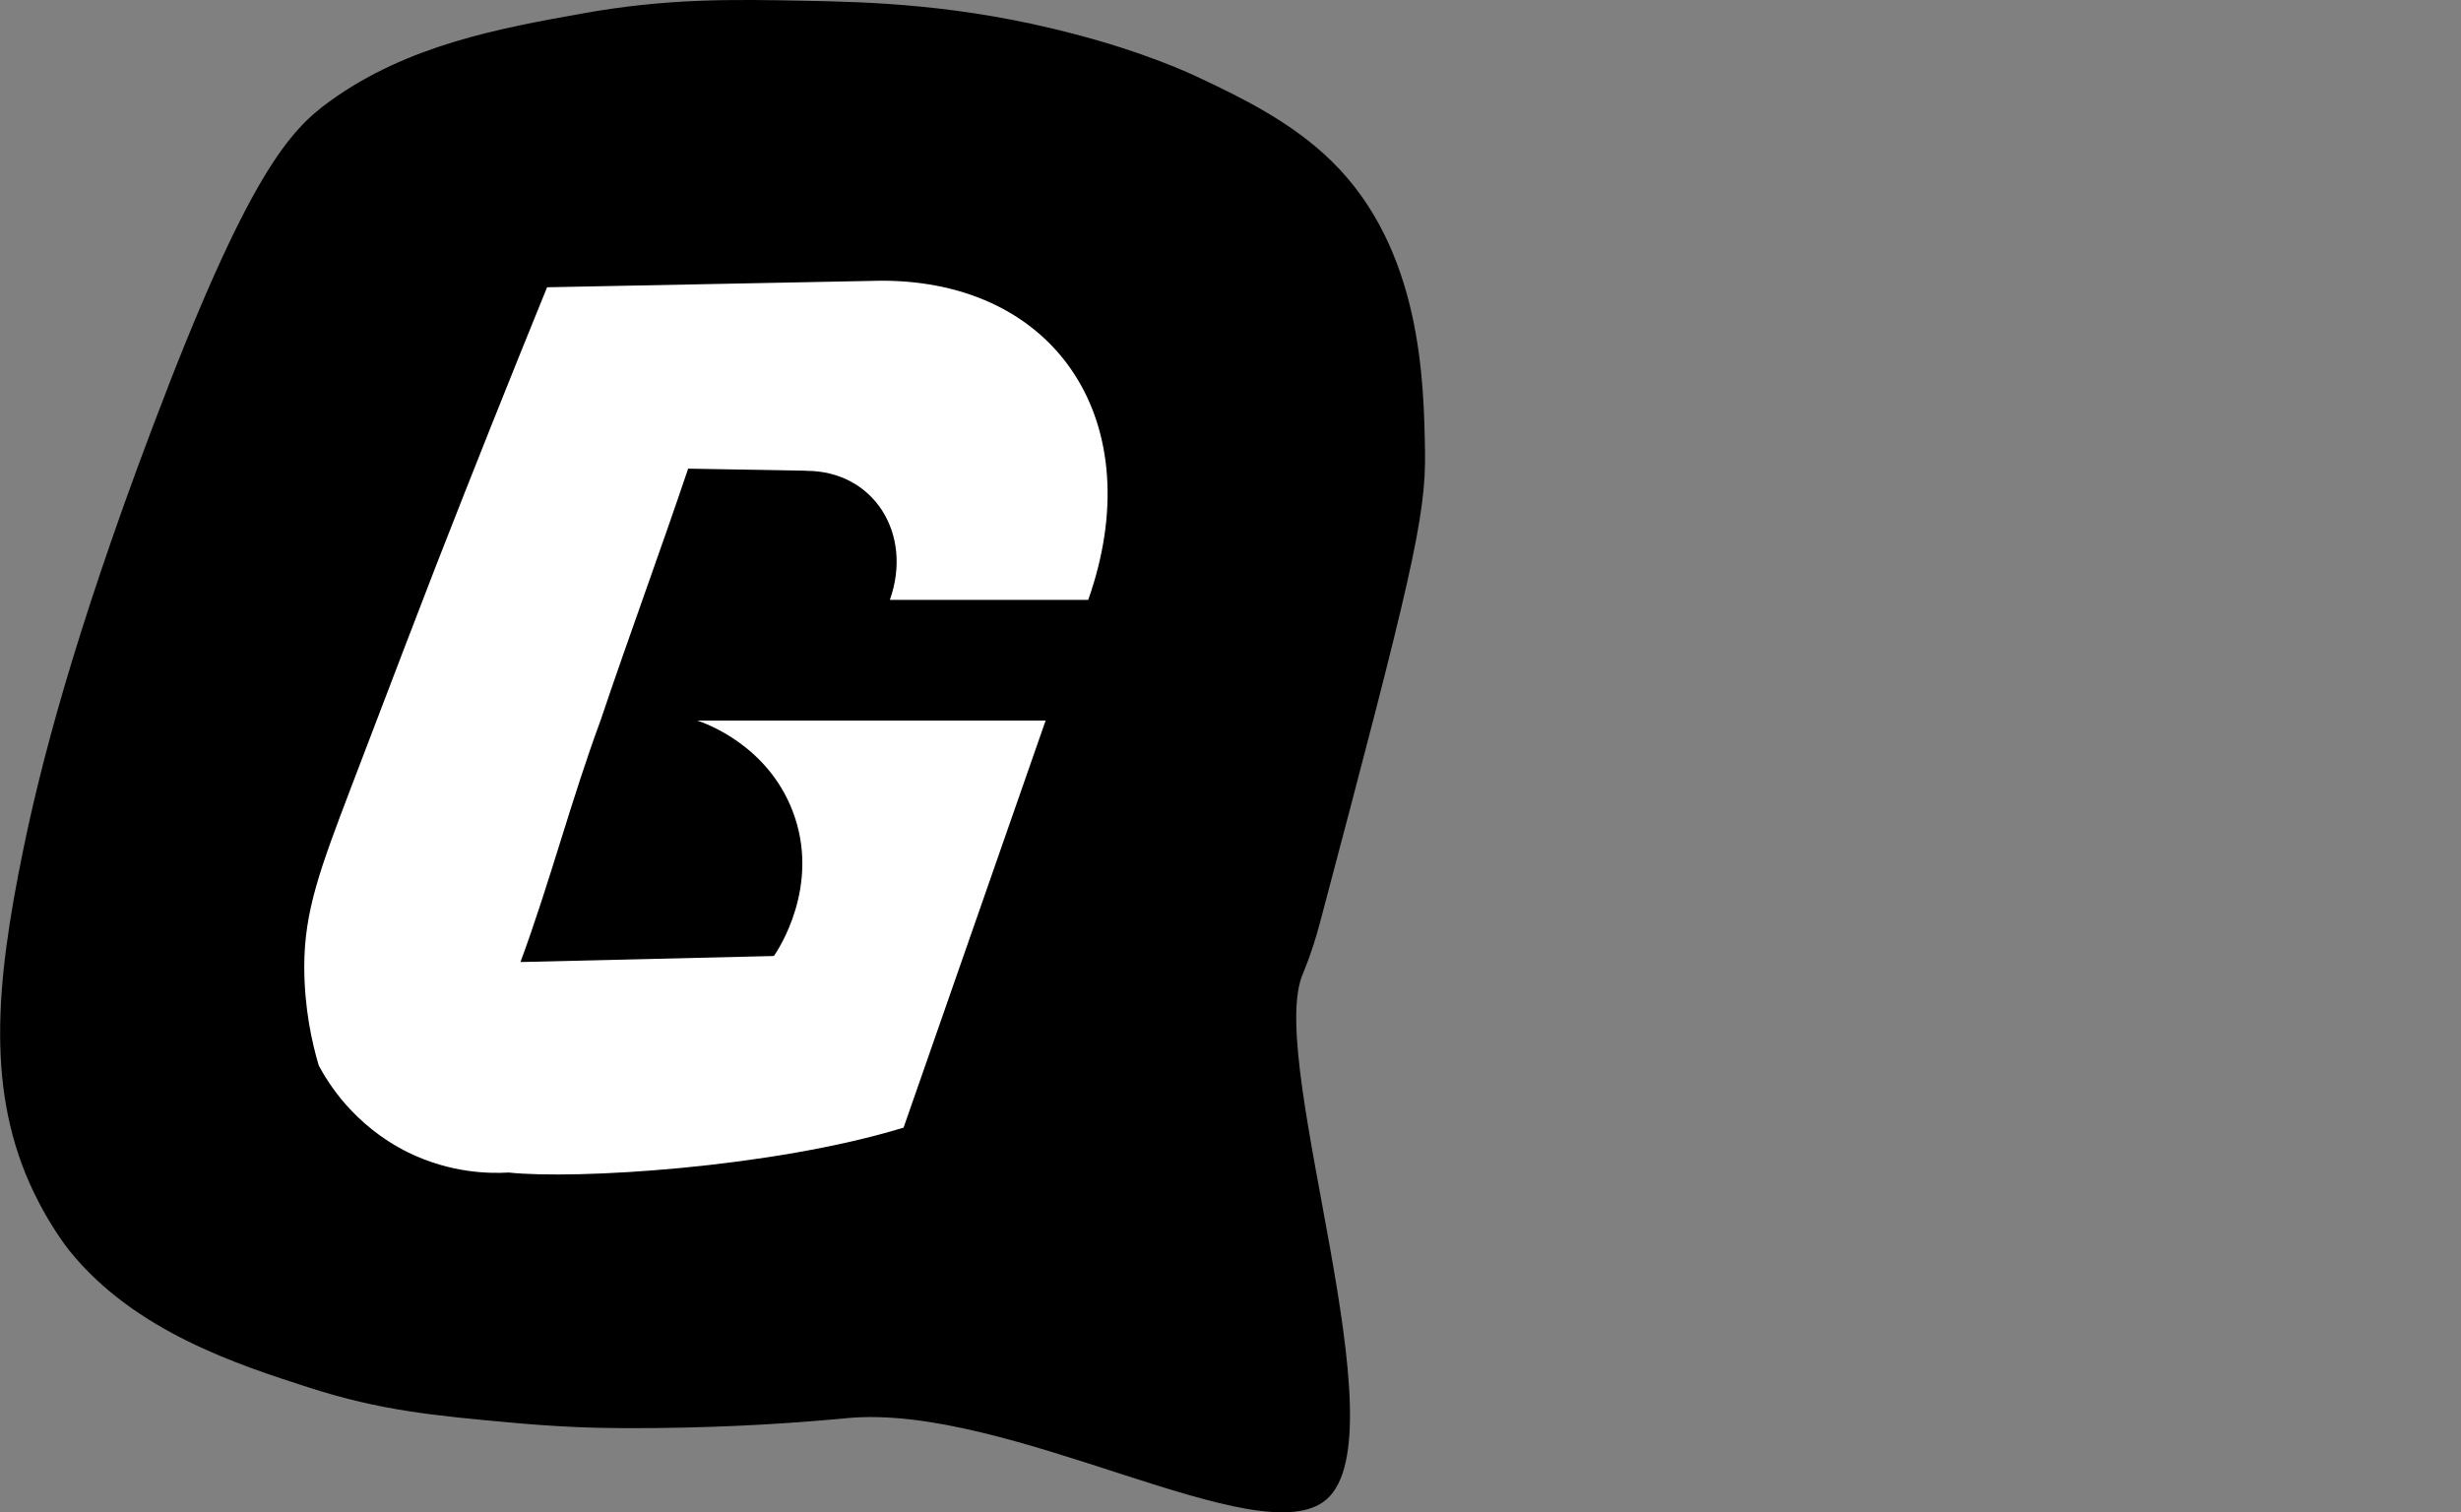 <?xml version="1.0" encoding="UTF-8"?><svg id="a" xmlns="http://www.w3.org/2000/svg" viewBox="0 0 224.7 138.09"><rect x="0" y="0" width="224.7" height="138.09" fill="#808080" stroke="none"/><defs><style>.b{fill:#fff;}</style></defs><path d="M118.83,89.25c-2.97,8.31,9.16,41.66,2.29,47.65-6.04,5.26-28.84-8.78-43.73-7.42-.3,.03-1.32,.13-2.85,.25-3.63,.3-9.91,.7-17.66,.67-2.99-.01-6.33-.15-10.25-.51-6.97-.63-11.94-1.11-18.33-3.17-6.57-2.11-16-5.14-21.95-12.51-.37-.46-1.87-2.44-3.25-5.31-4.38-9.1-3.53-18.91-.97-31.35,1.52-7.41,4.52-19.27,11.75-38.42C22.68,15.79,26.52,11.84,30.12,9.24c7.1-5.14,15.54-6.66,23-8C60.93-.17,66.93-.06,73.45,.07c5.93,.11,14.24,.32,24.5,3,6.61,1.72,10.62,3.58,11.8,4.15,3.39,1.61,8.16,3.88,11.86,7.52,8.19,8.05,8.39,20.05,8.5,26.5,.1,5.94-1.27,11.63-9.6,43.04-.74,2.81-1.61,4.76-1.69,4.98Z"/><path class="b" d="M73.63,42.99c6.09,0,9.77,5.69,7.62,11.78h18.11c5.68-16.09-2.77-29.14-18.86-29.14l-30.55,.6c-3.41,8.37-6.8,16.87-10.17,25.5-1.46,3.76-3.55,9.22-7.72,20.15-2.84,7.46-4.27,11.29-4.28,16.35,0,3.85,.71,6.99,1.32,9.05,.79,1.49,3.19,5.5,8.18,7.95,3.88,1.9,7.44,1.93,9.17,1.83,6.06,.65,23.98-.41,36.05-4.1,4.32-12.39,8.65-24.78,12.97-37.17h-31.81c.8,.27,6.35,2.24,8.68,8.19,2.69,6.87-1.36,12.85-1.68,13.31-7.71,.18-15.43,.37-23.14,.55,2.66-7.18,4.65-14.87,7.31-22.05,2.53-7.52,5.47-15.49,8-23l10.79,.19Z"/></svg>
